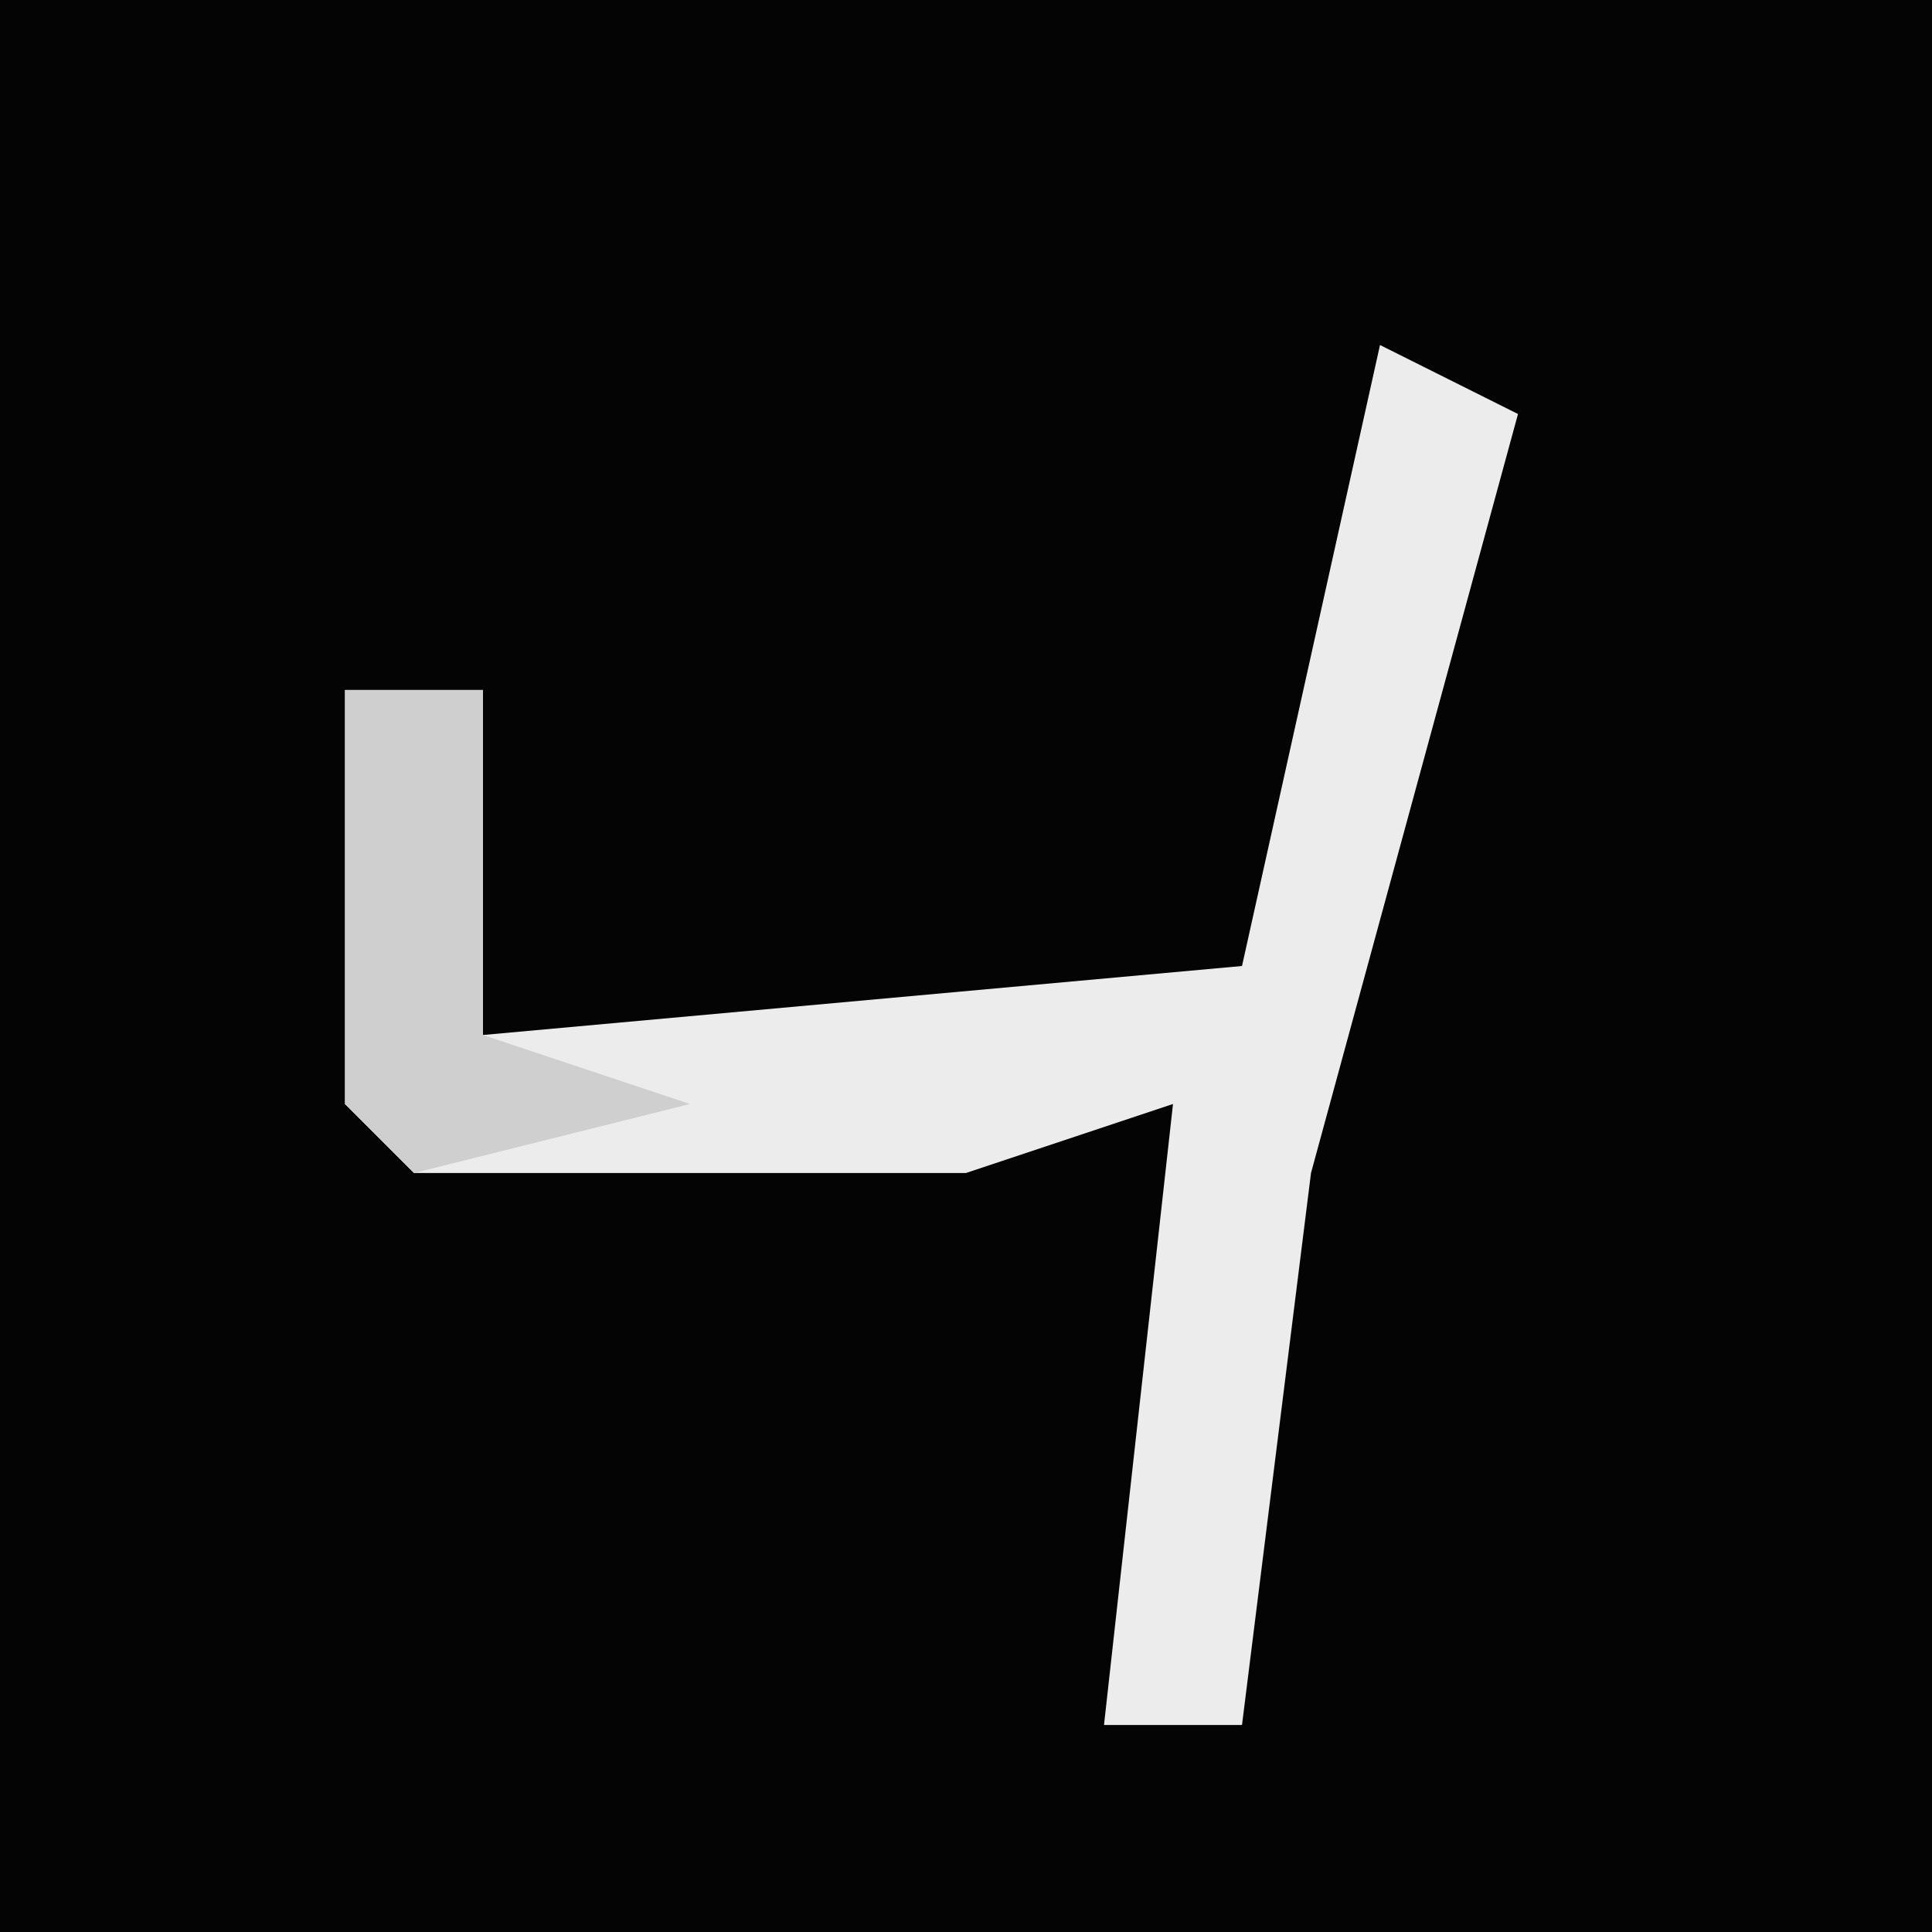 <?xml version="1.0" encoding="UTF-8"?>
<svg version="1.1" xmlns="http://www.w3.org/2000/svg" width="28" height="28">
<path d="M0,0 L28,0 L28,28 L0,28 Z " fill="#040404" transform="translate(0,0)"/>
<path d="M0,0 L2,1 L-1,12 L-2,20 L-4,20 L-3,11 L-6,12 L-14,12 L-15,11 L-15,5 L-13,5 L-13,10 L-2,9 Z " fill="#ECECEC" transform="translate(20,5)"/>
<path d="M0,0 L2,0 L2,5 L5,6 L1,7 L0,6 Z " fill="#CFCFCF" transform="translate(5,10)"/>
</svg>
